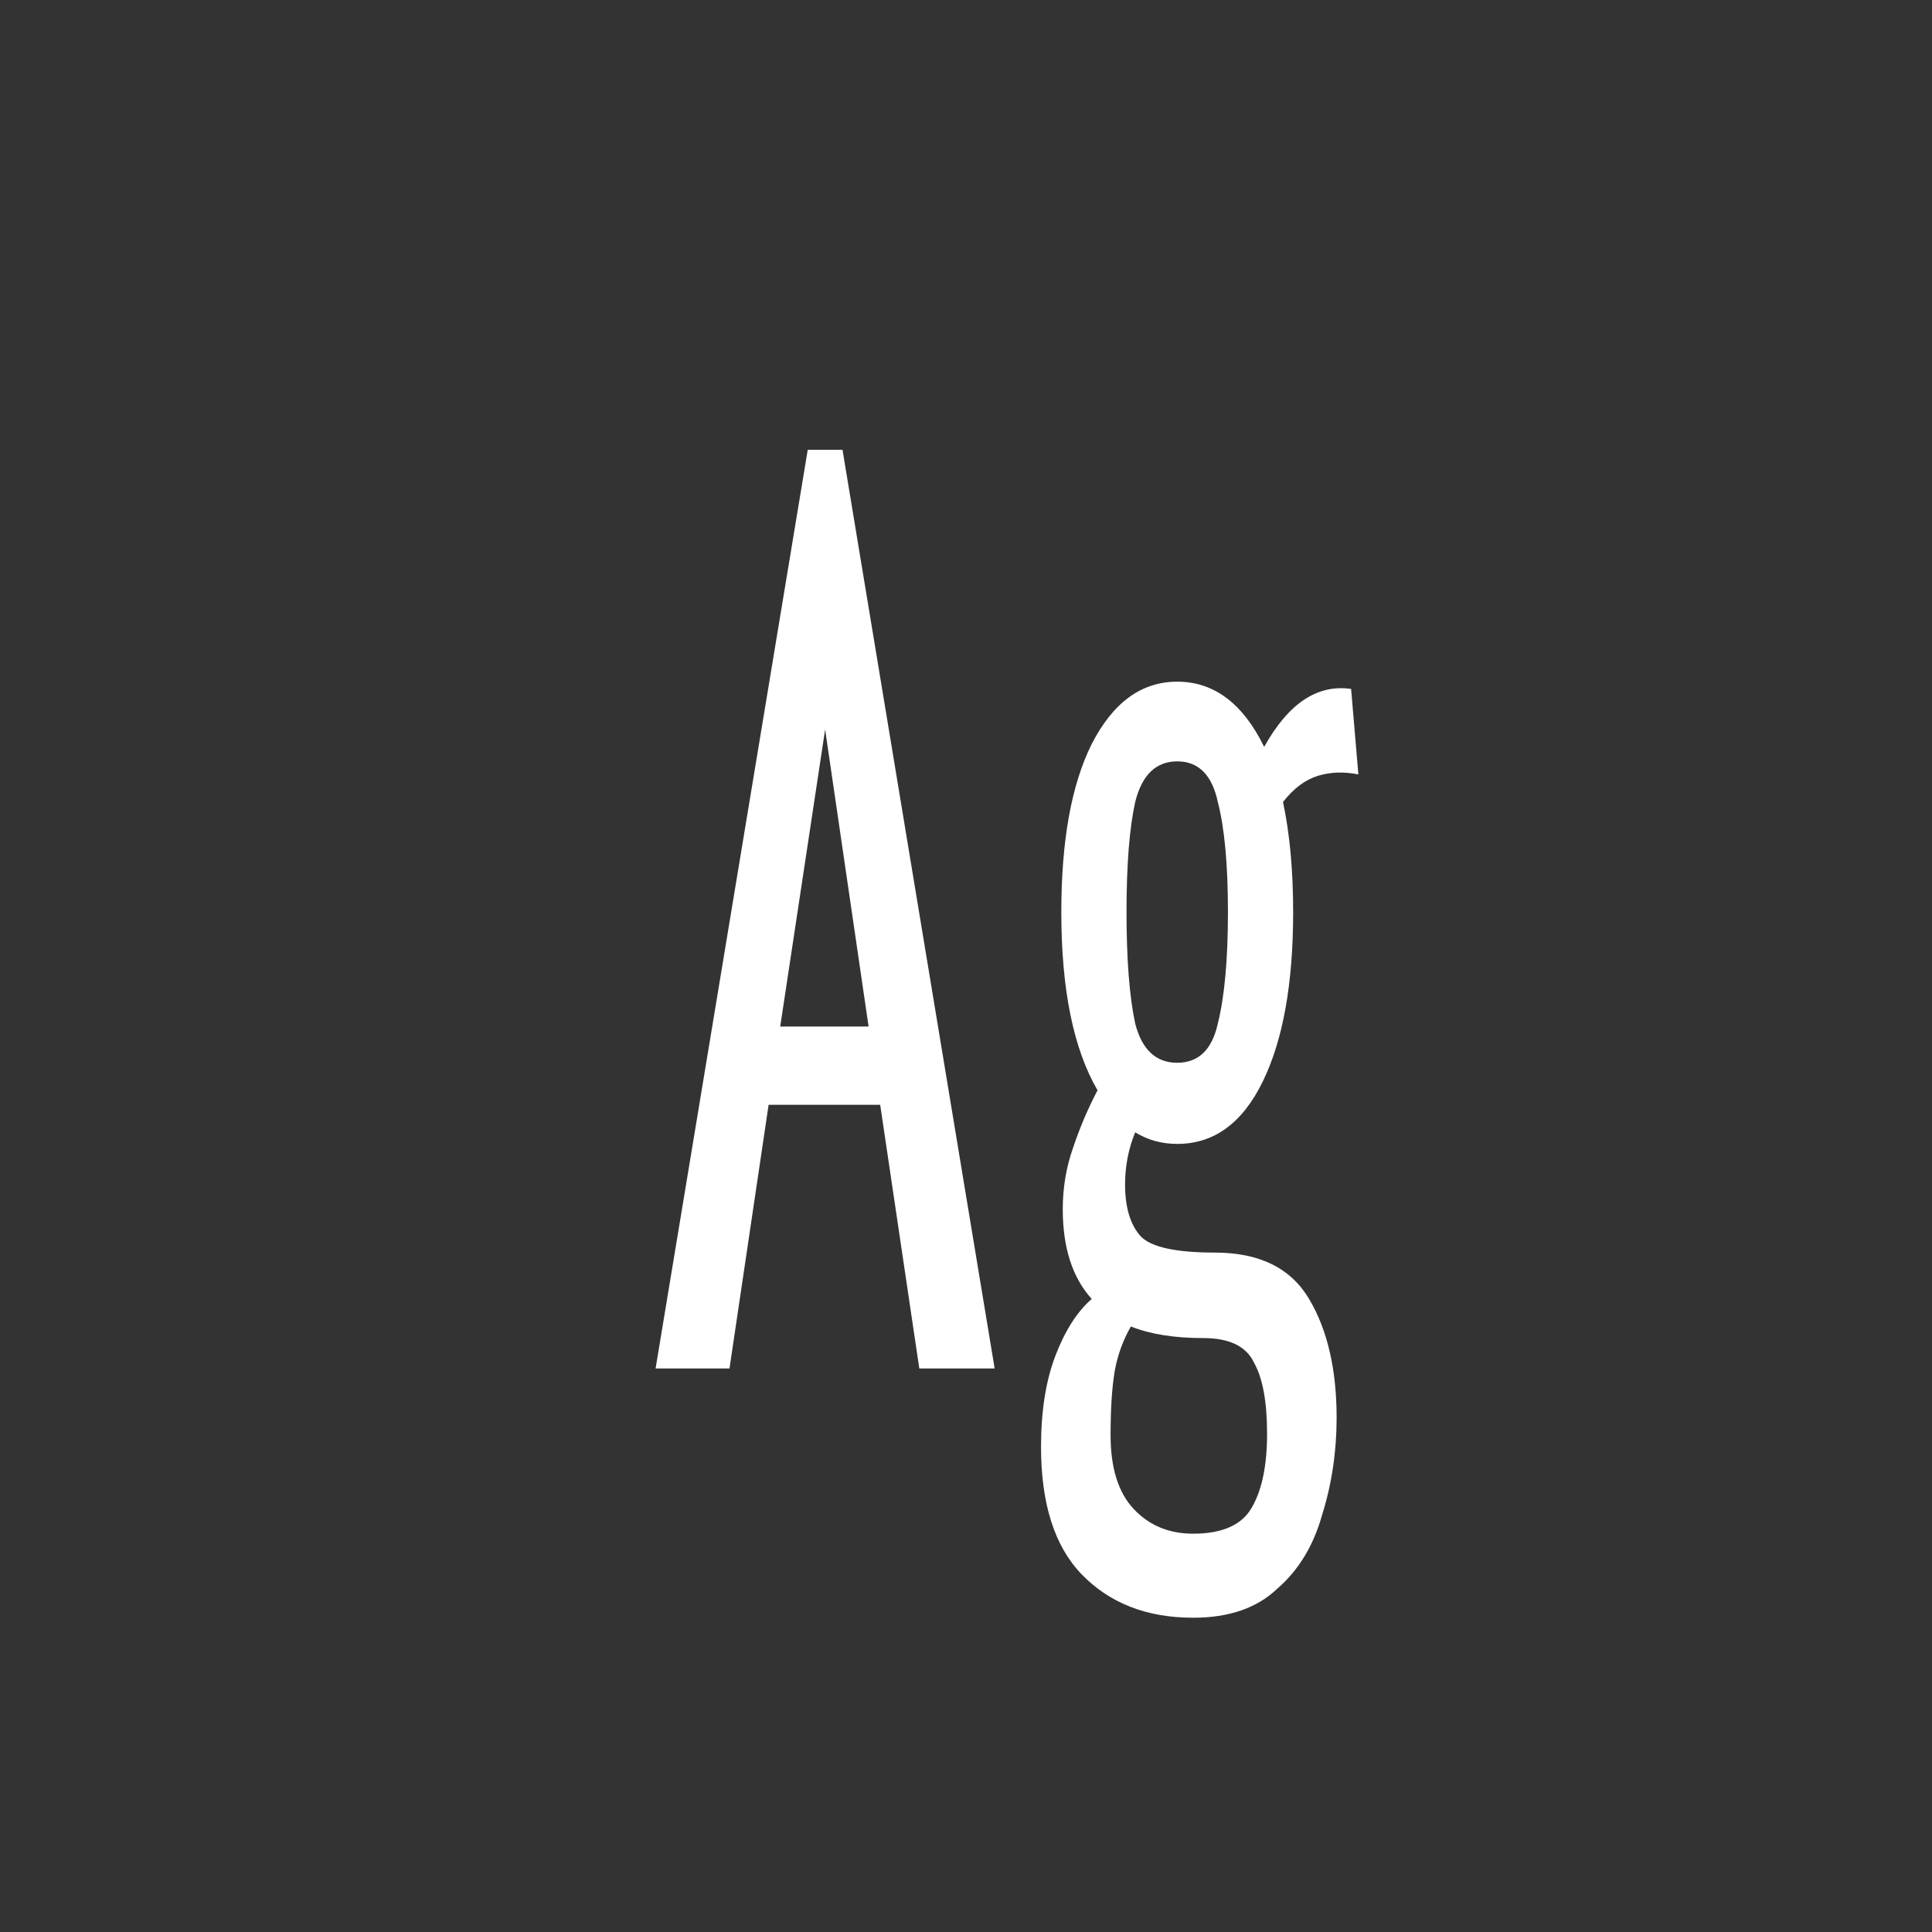 <svg width="24" height="24" viewBox="0 0 24 24" fill="none" xmlns="http://www.w3.org/2000/svg">
<rect x="0" y="0" width="24" height="24" fill="#333333" stroke="none"/>
<path d="M11.42 17L10.934 13.724H9.548L9.062 17H8.144L10.034 5.588H10.466L12.356 17H11.42ZM10.25 9.062L9.692 12.752H10.79L10.25 9.062ZM14.624 14.21C14.432 14.21 14.258 14.162 14.102 14.066C14.018 14.27 13.976 14.486 13.976 14.714C13.976 15.002 14.042 15.218 14.174 15.362C14.306 15.494 14.612 15.56 15.092 15.56C15.644 15.56 16.034 15.752 16.262 16.136C16.49 16.52 16.604 17.012 16.604 17.612C16.604 18.032 16.544 18.434 16.424 18.818C16.316 19.202 16.13 19.508 15.866 19.736C15.614 19.976 15.266 20.096 14.822 20.096C14.246 20.096 13.784 19.916 13.436 19.556C13.1 19.208 12.932 18.68 12.932 17.972C12.932 17.528 12.992 17.15 13.112 16.838C13.232 16.526 13.382 16.292 13.562 16.136C13.322 15.872 13.202 15.5 13.202 15.02C13.202 14.756 13.244 14.504 13.328 14.264C13.412 14.012 13.514 13.772 13.634 13.544C13.334 13.028 13.184 12.29 13.184 11.33C13.184 10.442 13.31 9.746 13.562 9.242C13.826 8.726 14.18 8.468 14.624 8.468C15.08 8.468 15.44 8.738 15.704 9.278C16.004 8.738 16.364 8.498 16.784 8.558L16.874 9.62C16.694 9.584 16.526 9.59 16.37 9.638C16.214 9.686 16.07 9.794 15.938 9.962C16.022 10.358 16.064 10.814 16.064 11.33C16.064 12.218 15.938 12.92 15.686 13.436C15.434 13.952 15.08 14.21 14.624 14.21ZM14.624 13.202C14.888 13.202 15.056 13.04 15.128 12.716C15.212 12.38 15.254 11.918 15.254 11.33C15.254 10.742 15.212 10.286 15.128 9.962C15.056 9.626 14.888 9.458 14.624 9.458C14.36 9.458 14.186 9.626 14.102 9.962C14.03 10.286 13.994 10.742 13.994 11.33C13.994 11.918 14.03 12.38 14.102 12.716C14.186 13.04 14.36 13.202 14.624 13.202ZM13.796 17.828C13.796 18.236 13.892 18.542 14.084 18.746C14.276 18.95 14.522 19.052 14.822 19.052C15.194 19.052 15.44 18.938 15.56 18.71C15.68 18.494 15.74 18.194 15.74 17.81C15.74 17.414 15.686 17.12 15.578 16.928C15.482 16.724 15.272 16.622 14.948 16.622C14.588 16.622 14.288 16.574 14.048 16.478C13.952 16.646 13.886 16.826 13.85 17.018C13.814 17.222 13.796 17.492 13.796 17.828Z" fill="white"/>
</svg>
